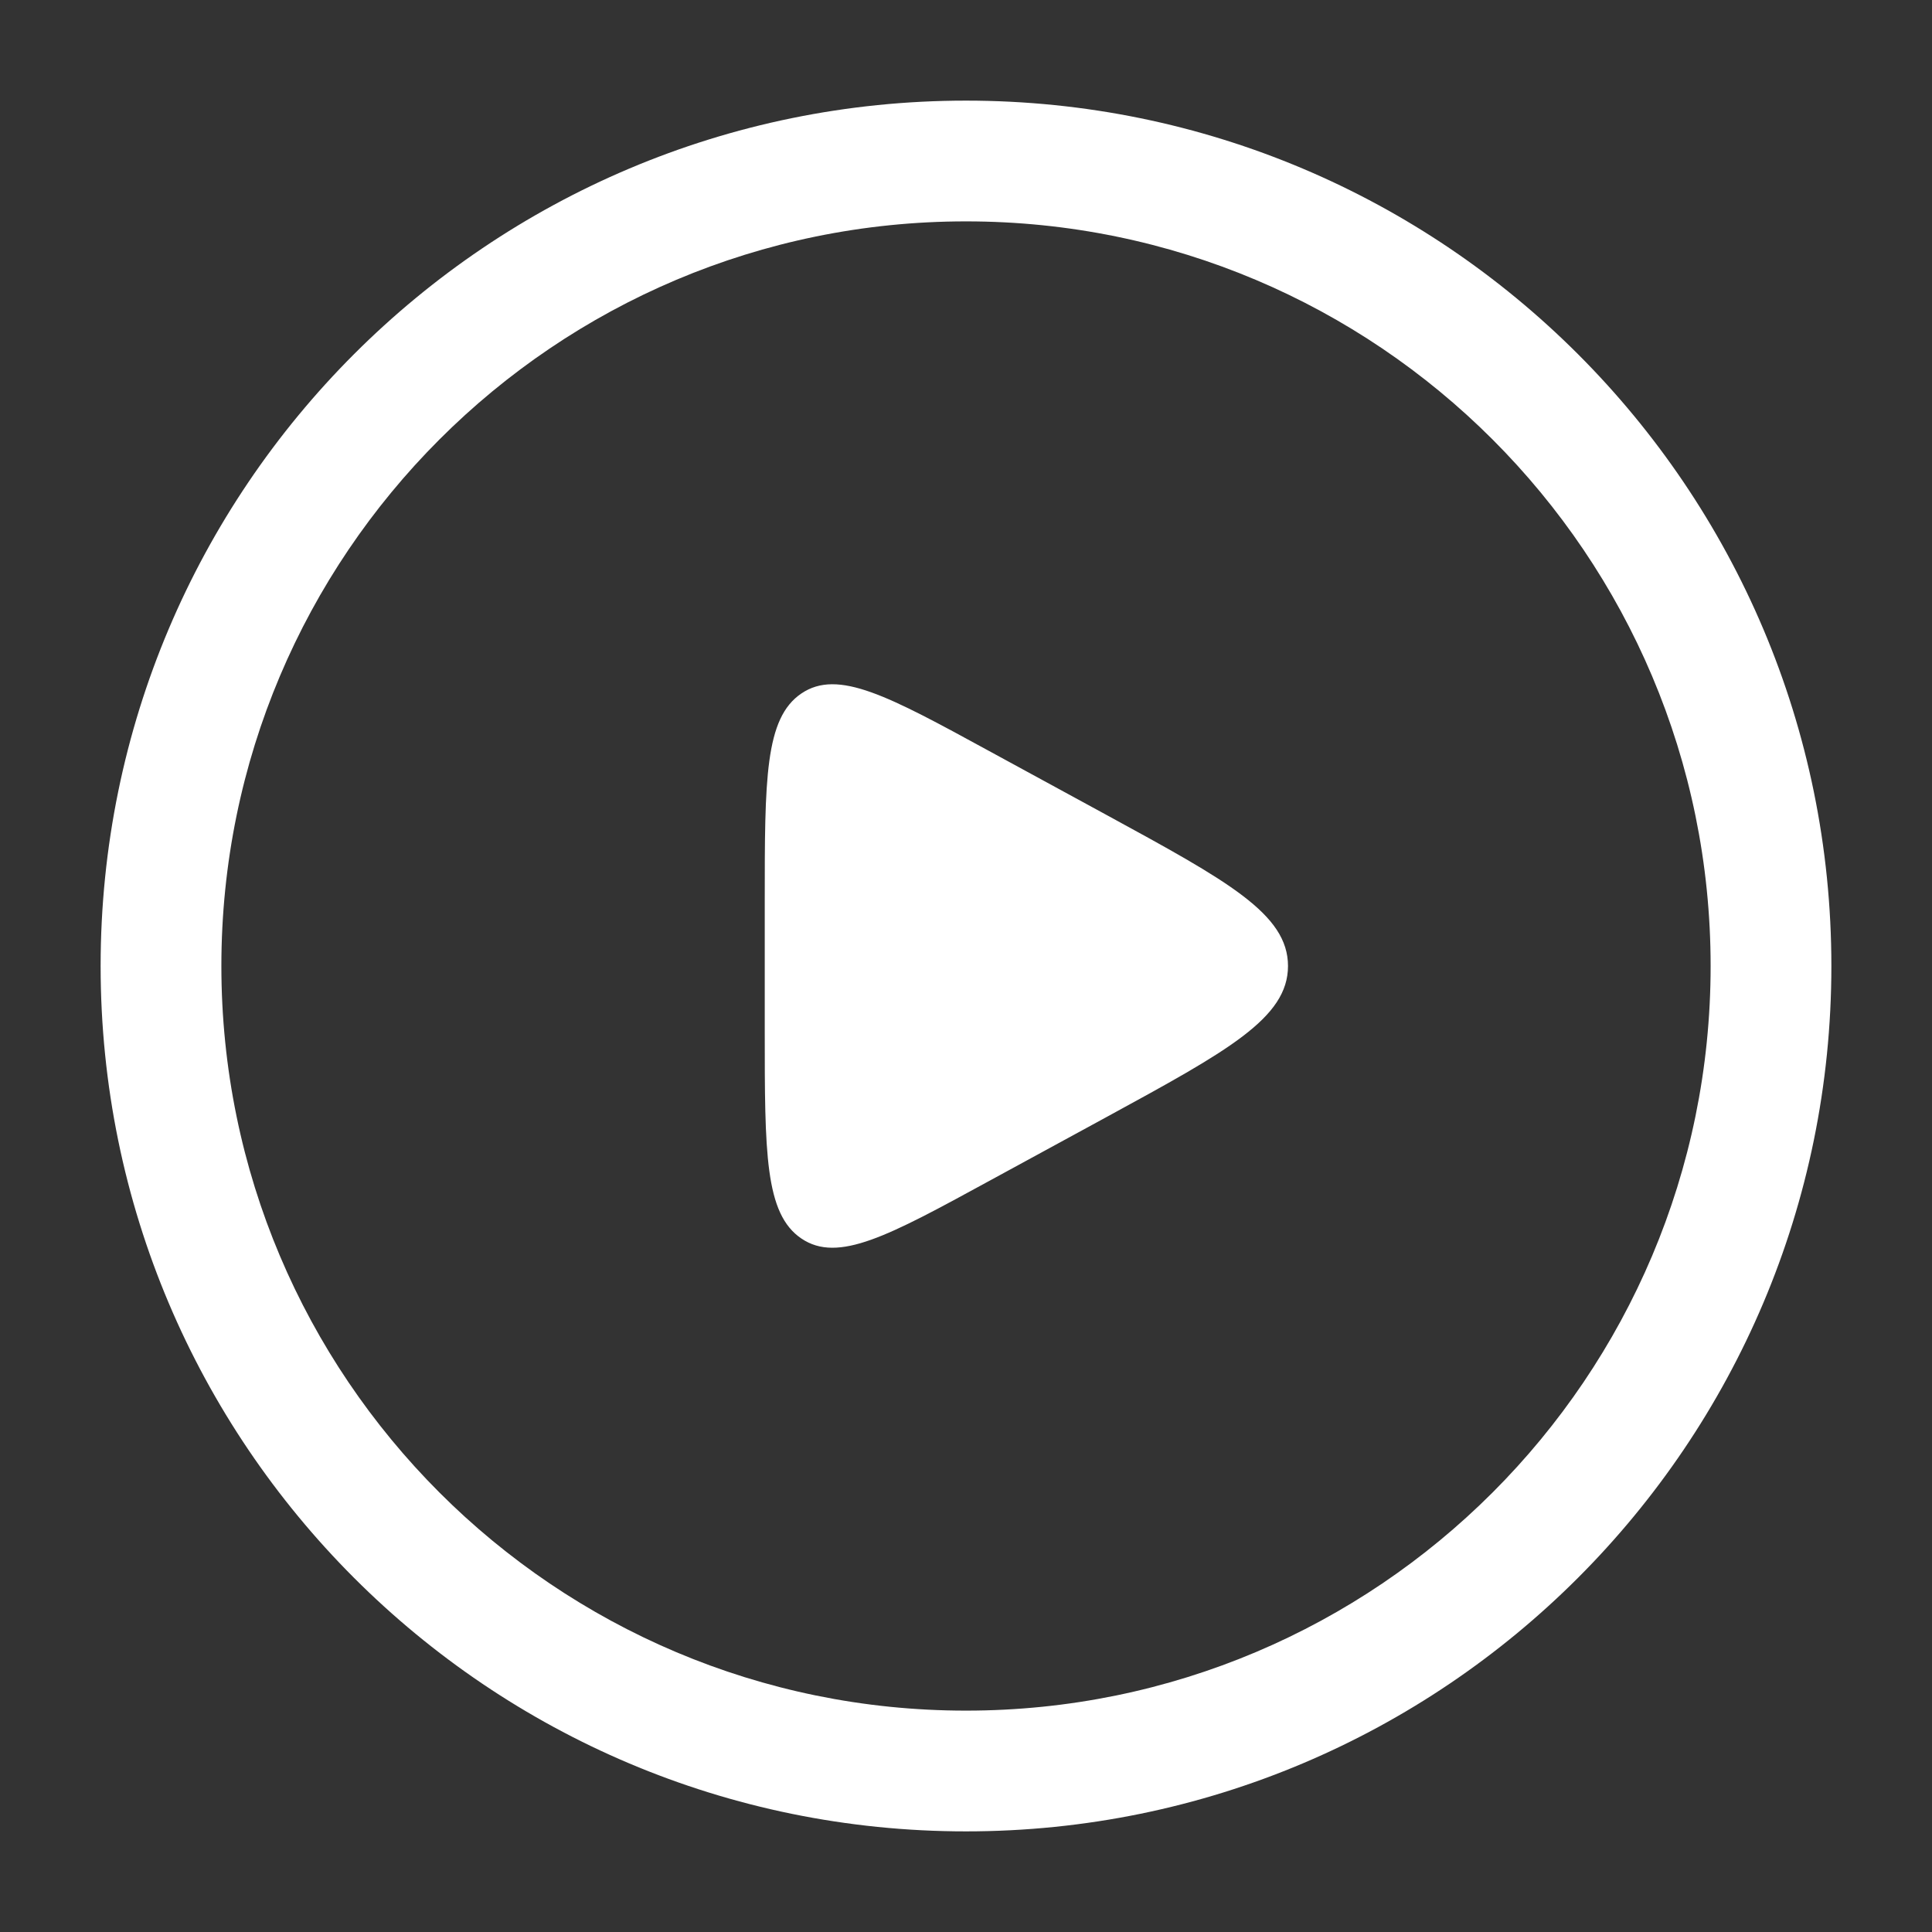 <svg xmlns="http://www.w3.org/2000/svg" viewBox="0 0 24 24" width="24" height="24" color="#ffffff" fill="none">
    <rect x="0" y="0" width="24" height="24" fill="#333333" stroke="none"/>
    <defs />
    <path fill="#ffffffff" d="M12,1.25 C17.937,1.25 22.75,6.063 22.75,12 C22.75,17.937 17.937,22.75 12,22.75 C6.063,22.75 1.25,17.937 1.25,12 C1.25,6.063 6.063,1.25 12,1.25 Z M2.75,12 C2.75,17.109 6.891,21.25 12,21.25 C17.109,21.25 21.25,17.109 21.25,12 C21.25,6.891 17.109,2.75 12,2.75 C6.891,2.75 2.75,6.891 2.75,12 Z M9.956,15.386 C9.5,15.079 9.5,14.319 9.5,12.8 L9.5,11.2 C9.5,9.681 9.5,8.921 9.956,8.614 C10.411,8.307 11.035,8.646 12.281,9.326 L12.281,9.326 L13.75,10.126 C15.25,10.944 16,11.353 16,12 C16,12.647 15.25,13.056 13.75,13.874 L12.281,14.674 L12.281,14.674 C11.035,15.354 10.411,15.693 9.956,15.386 Z" />
</svg>